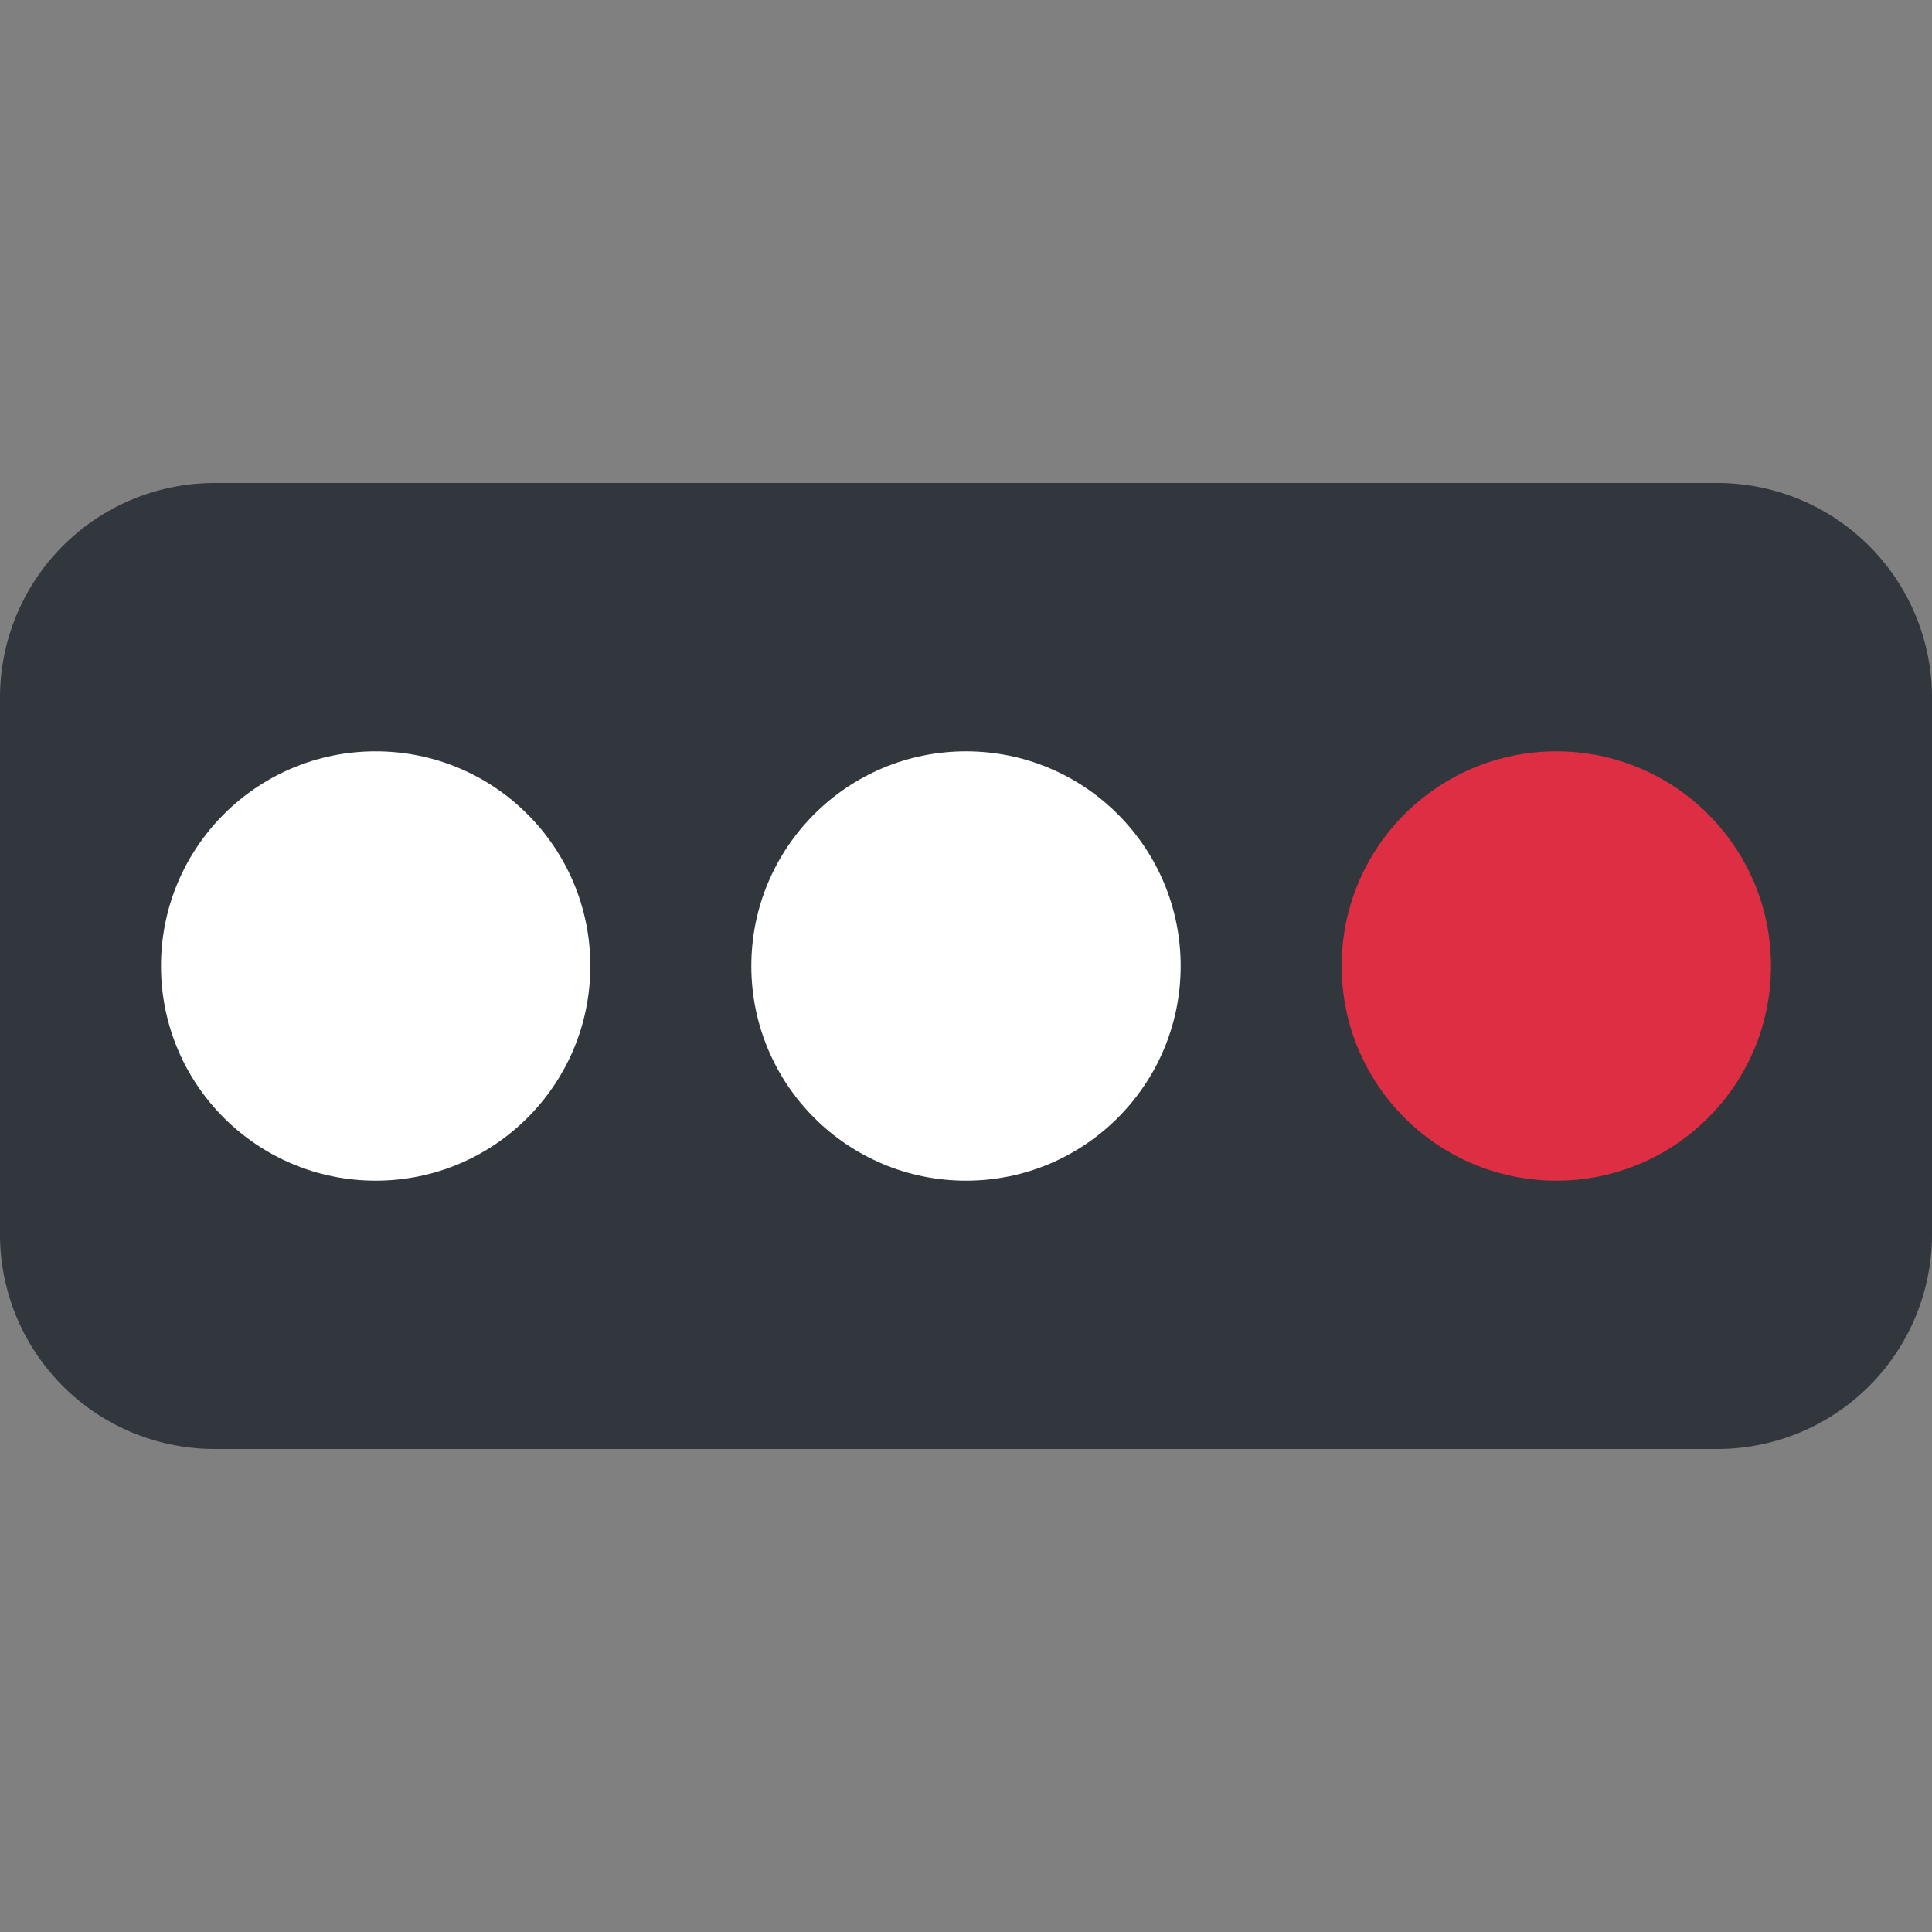 <svg xmlns="http://www.w3.org/2000/svg" width="36" height="36" viewBox="0 0 36 36"><rect x="0" y="0" width="36" height="36" fill="#808080" stroke="none"/><path fill="#31373d" d="M36 23a4 4 0 0 1-4 4H4a4 4 0 0 1-4-4V13a4 4 0 0 1 4-4h28a4 4 0 0 1 4 4z"/><circle cx="7" cy="18" r="4" fill="#fff"/><circle cx="18" cy="18" r="4" fill="#fff"/><circle cx="29" cy="18" r="4" fill="#dd2e44"/></svg>